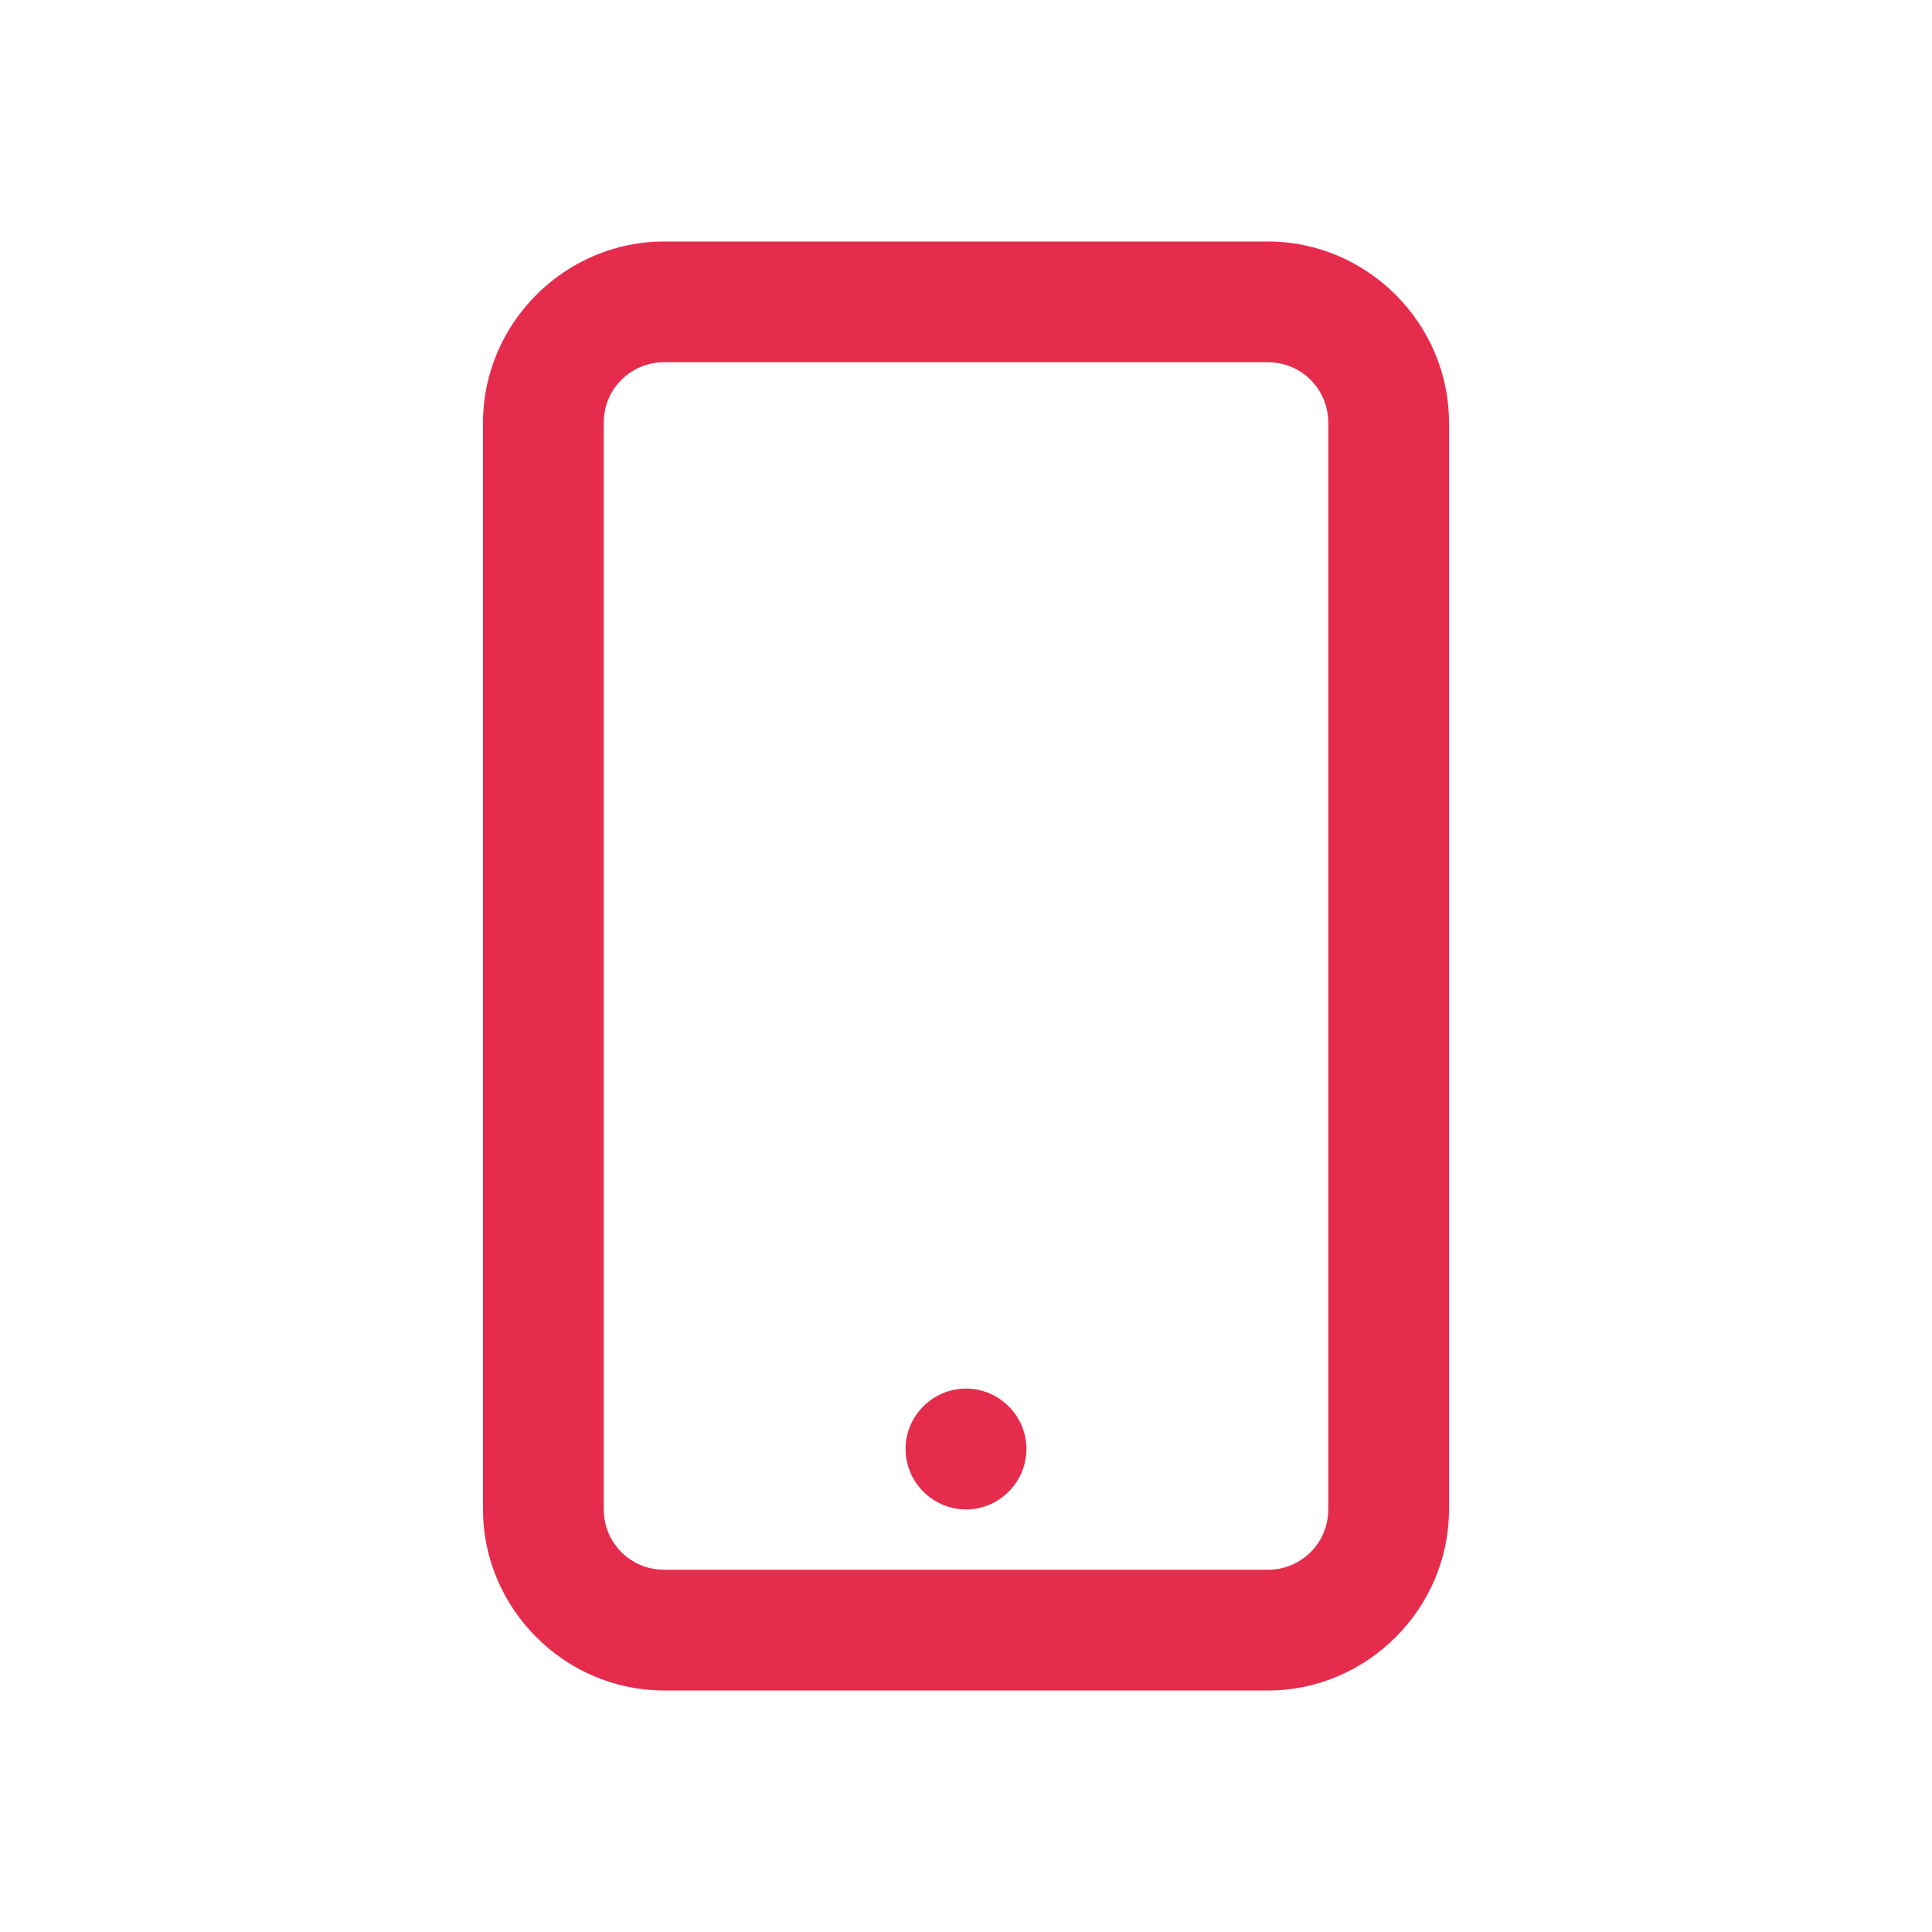 <svg width="22" height="22" viewBox="0 0 22 22" fill="none" xmlns="http://www.w3.org/2000/svg">
<path d="M7.562 2.75C6.432 2.75 5.5 3.682 5.5 4.812V17.188C5.5 18.318 6.432 19.25 7.562 19.25H14.438C15.568 19.25 16.5 18.318 16.5 17.188V4.812C16.5 3.682 15.568 2.75 14.438 2.75H7.562ZM7.562 4.125H14.438C14.819 4.125 15.125 4.431 15.125 4.812V17.188C15.125 17.569 14.819 17.875 14.438 17.875H7.562C7.181 17.875 6.875 17.569 6.875 17.188V4.812C6.875 4.431 7.181 4.125 7.562 4.125ZM11 15.812C10.622 15.812 10.312 16.122 10.312 16.5C10.312 16.878 10.622 17.188 11 17.188C11.378 17.188 11.688 16.878 11.688 16.5C11.688 16.122 11.378 15.812 11 15.812Z" fill="#E62C4C"/>
</svg>
